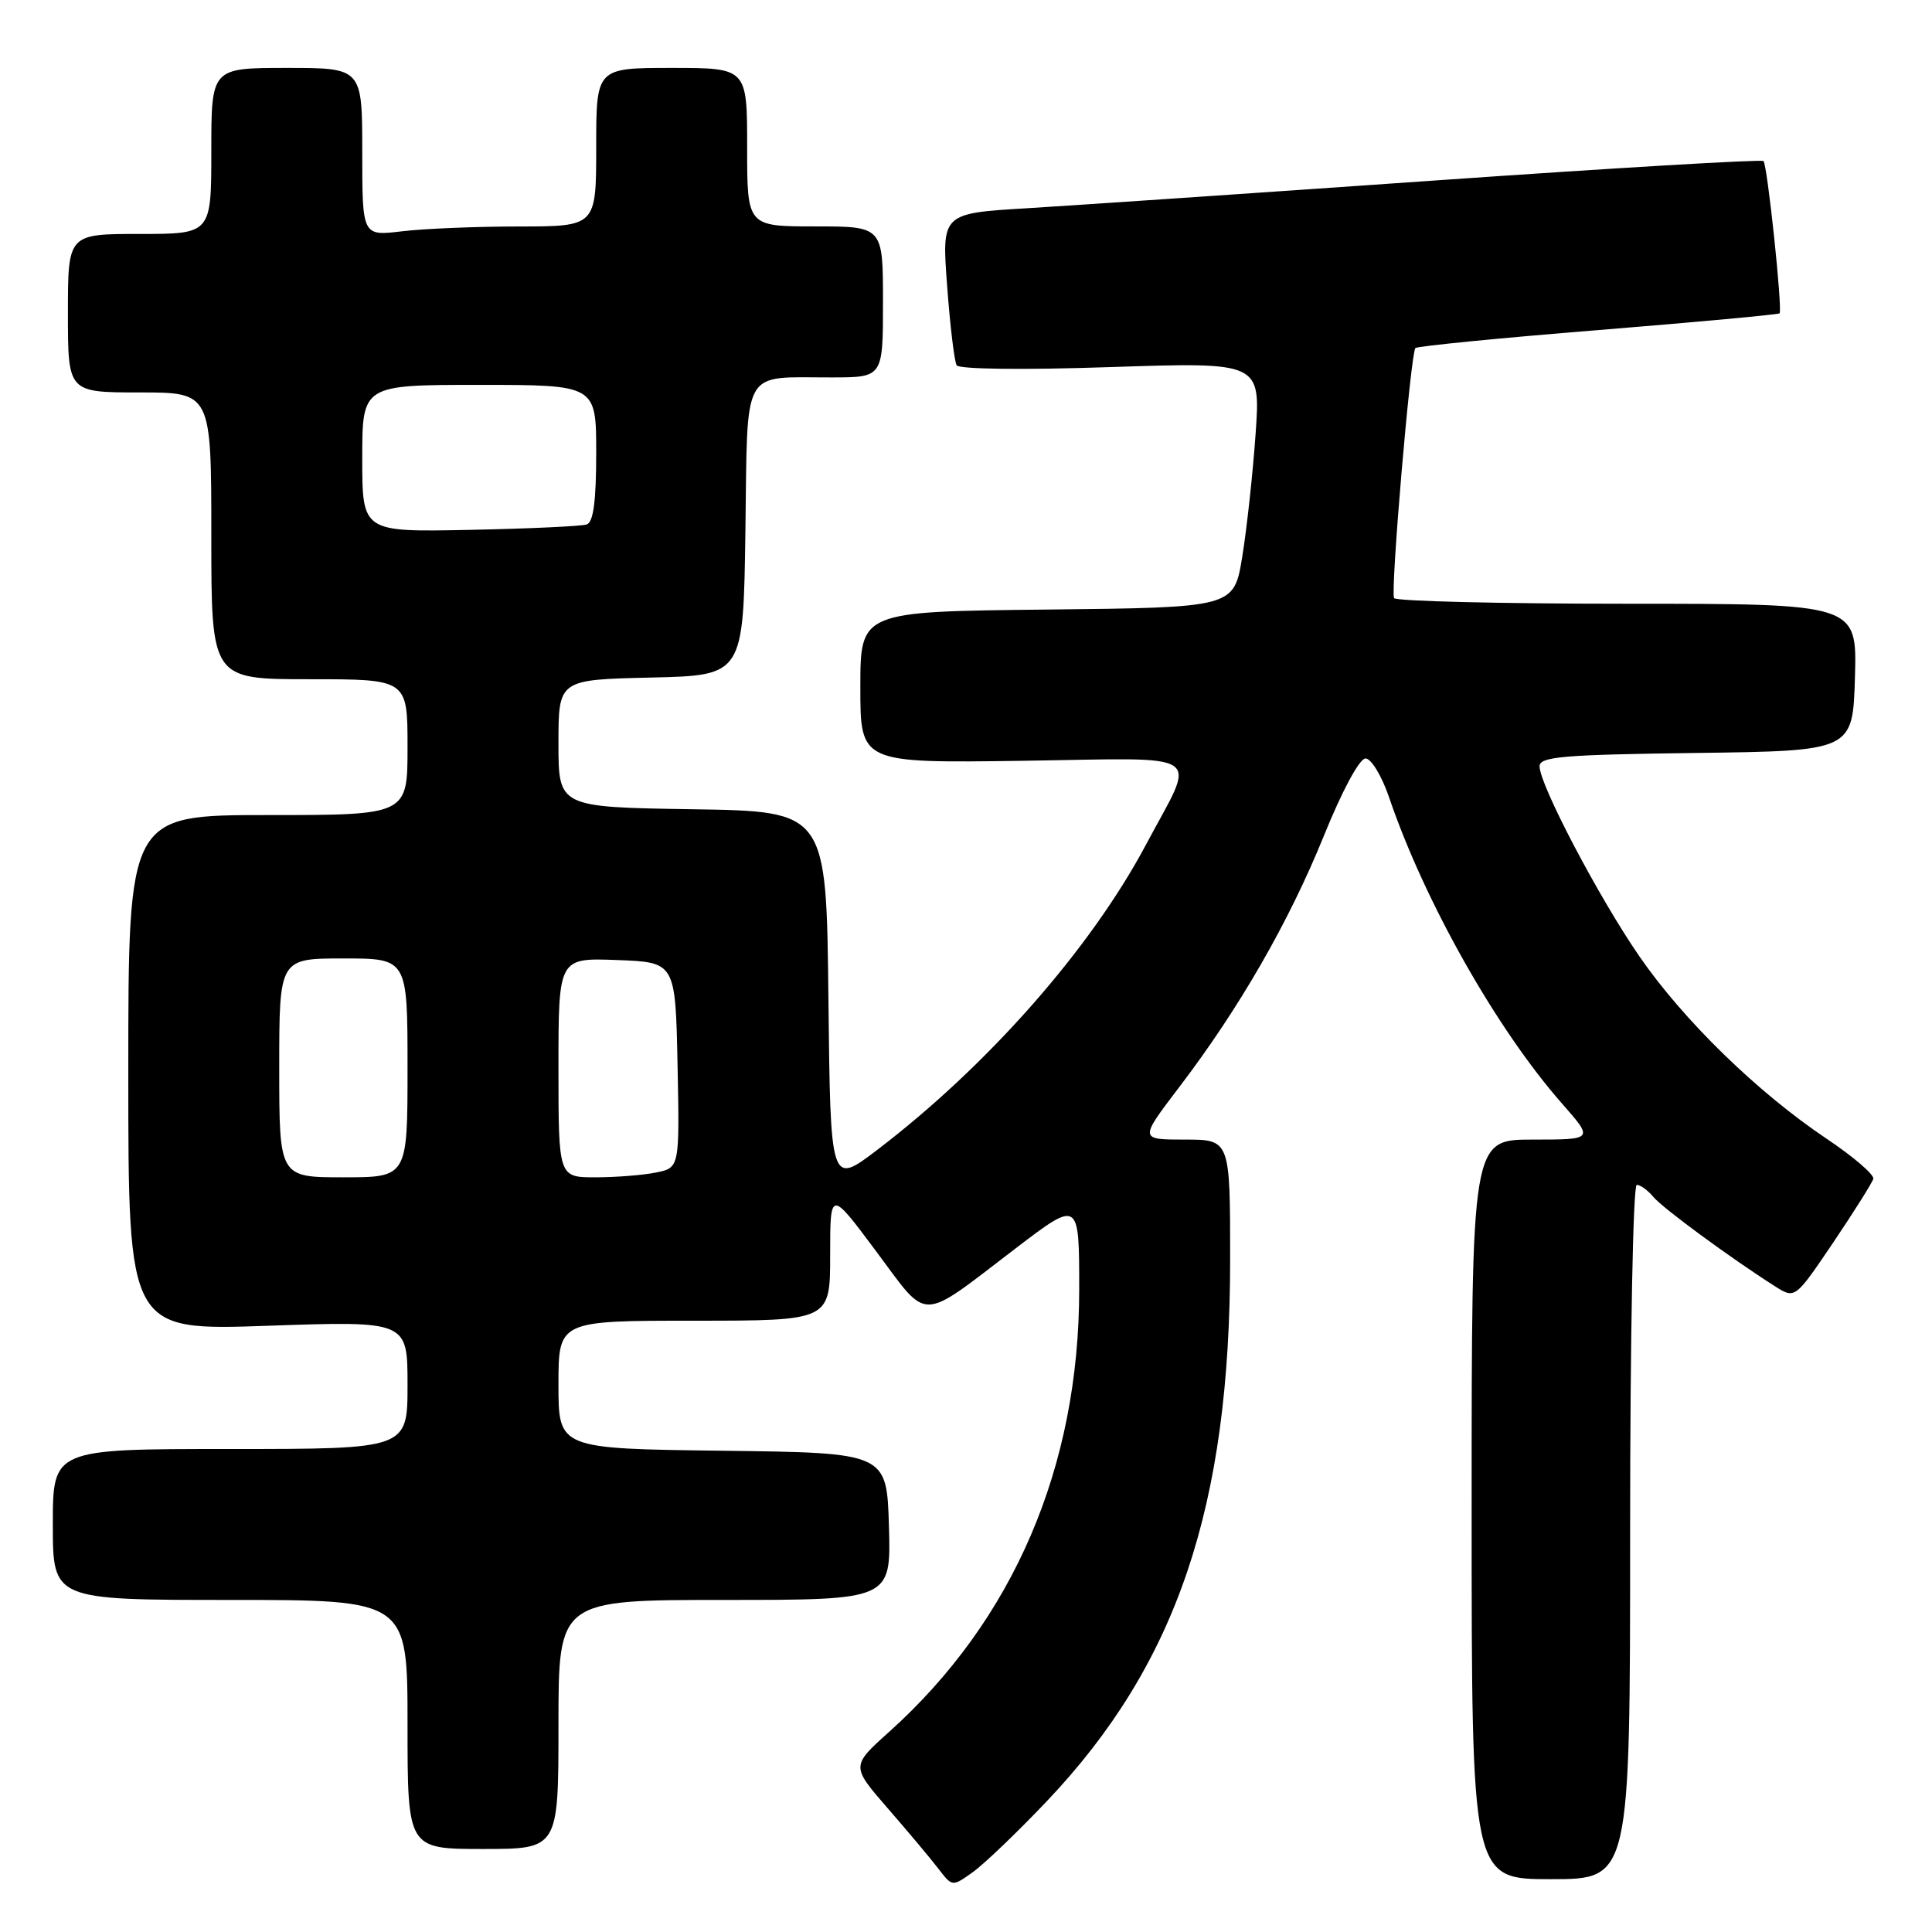 <?xml version="1.0" encoding="UTF-8" standalone="no"?>
<!DOCTYPE svg PUBLIC "-//W3C//DTD SVG 1.1//EN" "http://www.w3.org/Graphics/SVG/1.1/DTD/svg11.dtd" >
<svg xmlns="http://www.w3.org/2000/svg" xmlns:xlink="http://www.w3.org/1999/xlink" version="1.1" viewBox="0 0 256 256">
 <g >
 <path fill="currentColor"
d=" M 138.69 238.69 C 155.93 220.54 163.00 199.65 163.00 166.87 C 163.00 151.00 163.00 151.00 156.98 151.00 C 150.96 151.00 150.96 151.00 156.23 144.08 C 164.19 133.64 170.76 122.23 175.40 110.80 C 177.83 104.78 180.14 100.50 180.94 100.50 C 181.69 100.50 183.09 102.81 184.06 105.65 C 188.77 119.49 198.32 136.40 207.02 146.28 C 211.17 151.00 211.17 151.00 203.08 151.00 C 195.00 151.00 195.00 151.00 195.00 200.00 C 195.00 249.00 195.00 249.00 205.50 249.00 C 216.00 249.00 216.00 249.00 216.00 203.00 C 216.00 177.28 216.39 157.00 216.88 157.00 C 217.36 157.00 218.35 157.72 219.07 158.59 C 220.31 160.08 229.20 166.62 235.18 170.43 C 237.85 172.13 237.85 172.13 242.90 164.66 C 245.67 160.54 248.07 156.74 248.22 156.20 C 248.37 155.66 245.58 153.26 242.01 150.87 C 232.86 144.73 223.08 135.20 217.24 126.74 C 211.85 118.92 204.00 103.98 204.00 101.54 C 204.00 100.26 207.08 100.00 224.75 99.77 C 245.50 99.50 245.50 99.50 245.79 89.75 C 246.07 80.00 246.07 80.00 215.60 80.00 C 198.83 80.00 184.94 79.66 184.72 79.25 C 184.23 78.31 186.92 46.74 187.55 46.12 C 187.80 45.87 198.69 44.79 211.75 43.74 C 224.81 42.68 235.63 41.68 235.80 41.52 C 236.22 41.11 234.19 21.86 233.67 21.34 C 233.43 21.10 213.95 22.25 190.37 23.90 C 166.79 25.55 142.39 27.21 136.14 27.59 C 124.78 28.27 124.78 28.27 125.50 37.89 C 125.89 43.17 126.46 47.91 126.76 48.40 C 127.08 48.93 135.63 49.03 147.17 48.64 C 167.04 47.98 167.04 47.98 166.37 57.54 C 166.00 62.80 165.20 70.12 164.60 73.80 C 163.50 80.50 163.50 80.50 138.75 80.77 C 114.00 81.03 114.00 81.03 114.00 91.07 C 114.00 101.11 114.00 101.11 135.49 100.81 C 160.32 100.45 158.58 99.27 151.85 111.92 C 144.49 125.74 130.91 141.17 116.27 152.34 C 110.04 157.09 110.04 157.09 109.77 132.29 C 109.50 107.50 109.50 107.50 91.75 107.23 C 74.00 106.95 74.00 106.95 74.00 98.51 C 74.00 90.06 74.00 90.06 86.25 89.78 C 98.50 89.50 98.50 89.50 98.77 70.36 C 99.08 48.31 98.11 50.04 110.25 50.01 C 117.00 50.00 117.00 50.00 117.00 40.00 C 117.00 30.00 117.00 30.00 108.00 30.00 C 99.00 30.00 99.00 30.00 99.00 19.50 C 99.00 9.00 99.00 9.00 89.00 9.00 C 79.00 9.00 79.00 9.00 79.00 19.50 C 79.00 30.00 79.00 30.00 68.75 30.01 C 63.11 30.01 56.14 30.30 53.25 30.65 C 48.00 31.28 48.00 31.28 48.00 20.14 C 48.00 9.00 48.00 9.00 38.00 9.00 C 28.00 9.00 28.00 9.00 28.00 20.00 C 28.00 31.00 28.00 31.00 18.50 31.00 C 9.00 31.00 9.00 31.00 9.00 41.50 C 9.00 52.00 9.00 52.00 18.50 52.00 C 28.00 52.00 28.00 52.00 28.00 71.00 C 28.00 90.00 28.00 90.00 41.00 90.00 C 54.00 90.00 54.00 90.00 54.00 99.00 C 54.00 108.00 54.00 108.00 35.50 108.00 C 17.00 108.00 17.00 108.00 17.00 142.16 C 17.00 176.32 17.00 176.32 35.50 175.67 C 54.00 175.03 54.00 175.03 54.00 183.51 C 54.00 192.00 54.00 192.00 30.50 192.00 C 7.00 192.00 7.00 192.00 7.00 202.00 C 7.00 212.00 7.00 212.00 30.50 212.00 C 54.00 212.00 54.00 212.00 54.00 228.50 C 54.00 245.00 54.00 245.00 64.00 245.00 C 74.00 245.00 74.00 245.00 74.00 228.50 C 74.00 212.00 74.00 212.00 96.04 212.00 C 118.07 212.00 118.07 212.00 117.79 202.25 C 117.50 192.50 117.50 192.50 95.75 192.23 C 74.00 191.96 74.00 191.96 74.00 183.48 C 74.00 175.00 74.00 175.00 92.00 175.00 C 110.00 175.00 110.00 175.00 110.00 166.32 C 110.00 157.63 110.00 157.63 116.09 165.80 C 123.15 175.25 121.64 175.29 134.56 165.43 C 143.00 158.99 143.00 158.99 143.00 170.83 C 143.00 194.39 134.30 214.65 117.84 229.46 C 112.77 234.01 112.77 234.01 117.63 239.61 C 120.31 242.69 123.33 246.29 124.34 247.61 C 126.18 250.01 126.18 250.01 128.89 248.08 C 130.39 247.01 134.80 242.79 138.69 238.69 Z  M 37.00 141.50 C 37.00 127.00 37.00 127.00 45.50 127.00 C 54.00 127.00 54.00 127.00 54.00 141.50 C 54.00 156.00 54.00 156.00 45.50 156.00 C 37.00 156.00 37.00 156.00 37.00 141.50 Z  M 74.00 141.46 C 74.00 126.92 74.00 126.92 81.75 127.21 C 89.50 127.50 89.50 127.50 89.78 141.12 C 90.05 154.74 90.05 154.74 86.90 155.37 C 85.17 155.72 81.56 156.00 78.88 156.00 C 74.00 156.00 74.00 156.00 74.00 141.46 Z  M 48.00 60.75 C 48.00 51.00 48.00 51.00 63.50 51.00 C 79.00 51.00 79.00 51.00 79.00 60.03 C 79.00 66.36 78.63 69.19 77.75 69.49 C 77.06 69.73 70.09 70.05 62.25 70.21 C 48.00 70.50 48.00 70.50 48.00 60.75 Z "/>
</g>
</svg>
